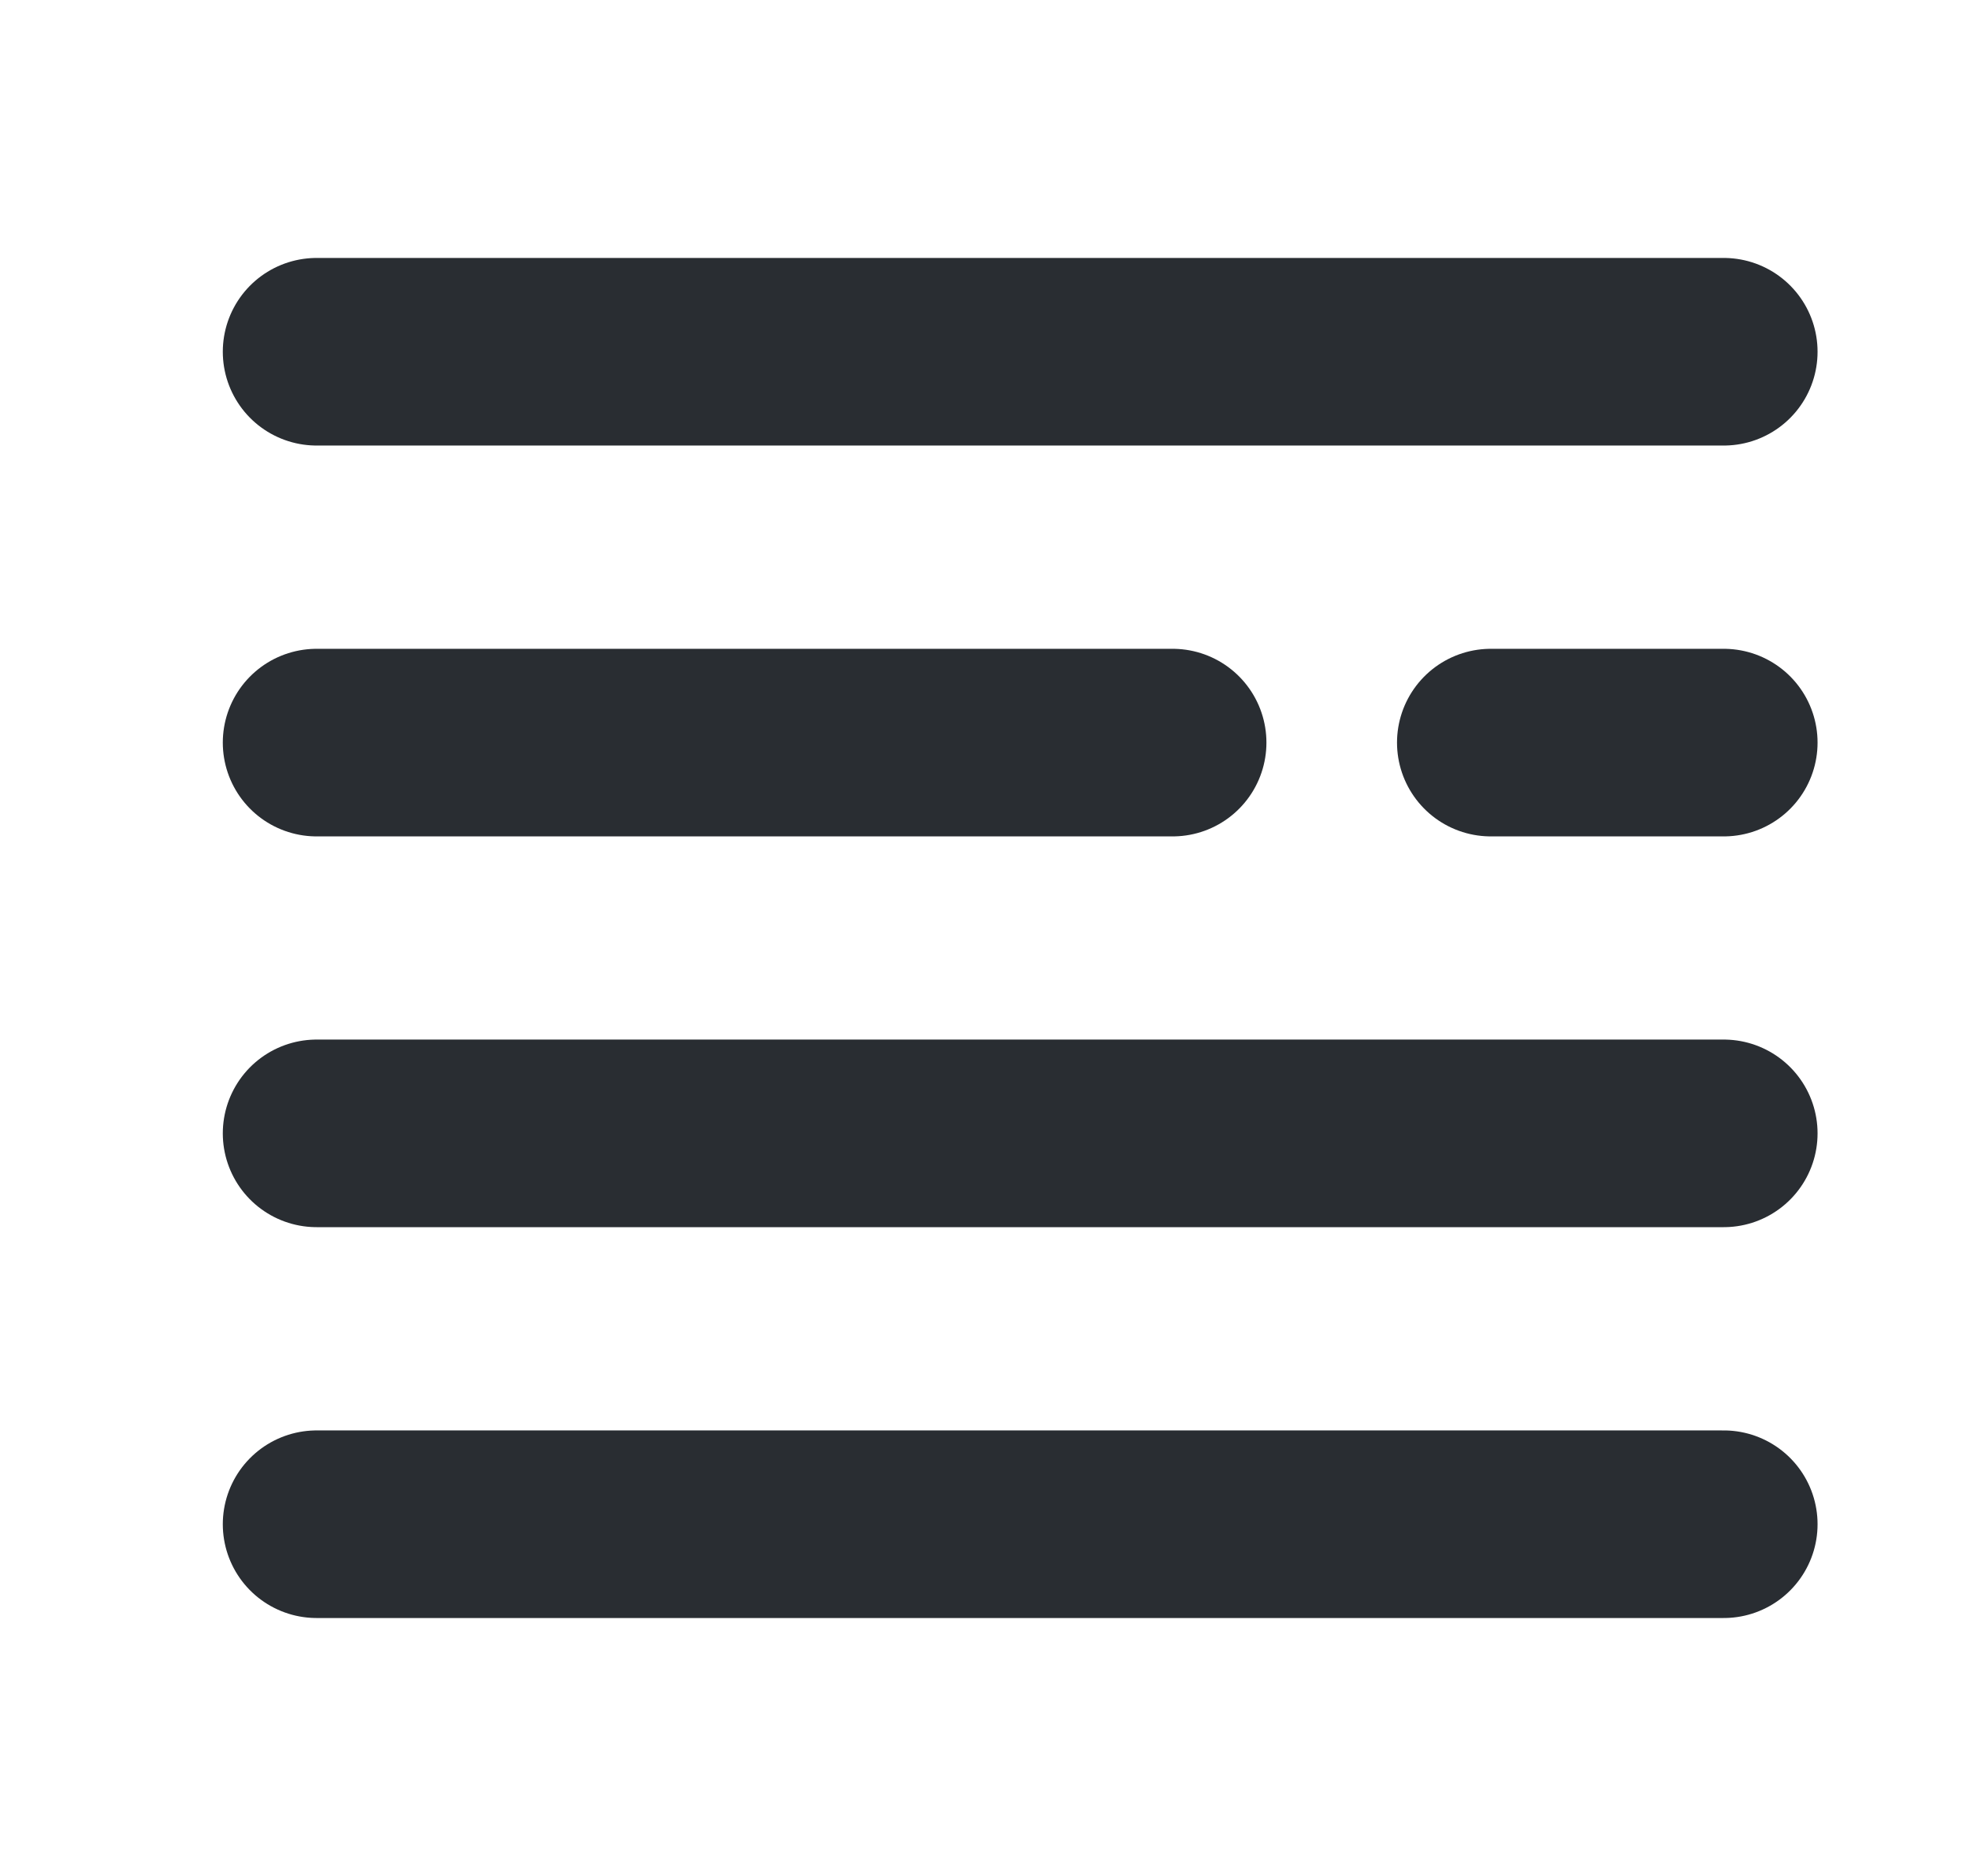 <svg width="21" height="20" viewBox="0 0 21 20" fill="none" xmlns="http://www.w3.org/2000/svg">
<path d="M3.375 3.75H18.375" stroke="#292D32" stroke-width="2" stroke-linecap="round" stroke-linejoin="round"/>
<path d="M3.375 12.083H18.375" stroke="#292D32" stroke-width="2" stroke-linecap="round" stroke-linejoin="round"/>
<path d="M3.375 16.25H18.375" stroke="#292D32" stroke-width="2" stroke-linecap="round" stroke-linejoin="round"/>
<path d="M12.5 7.917H3.375" stroke="#292D32" stroke-width="2" stroke-linecap="round" stroke-linejoin="round"/>
<path d="M18.375 7.917H15.892" stroke="#292D32" stroke-width="2" stroke-linecap="round" stroke-linejoin="round"/>
</svg>
